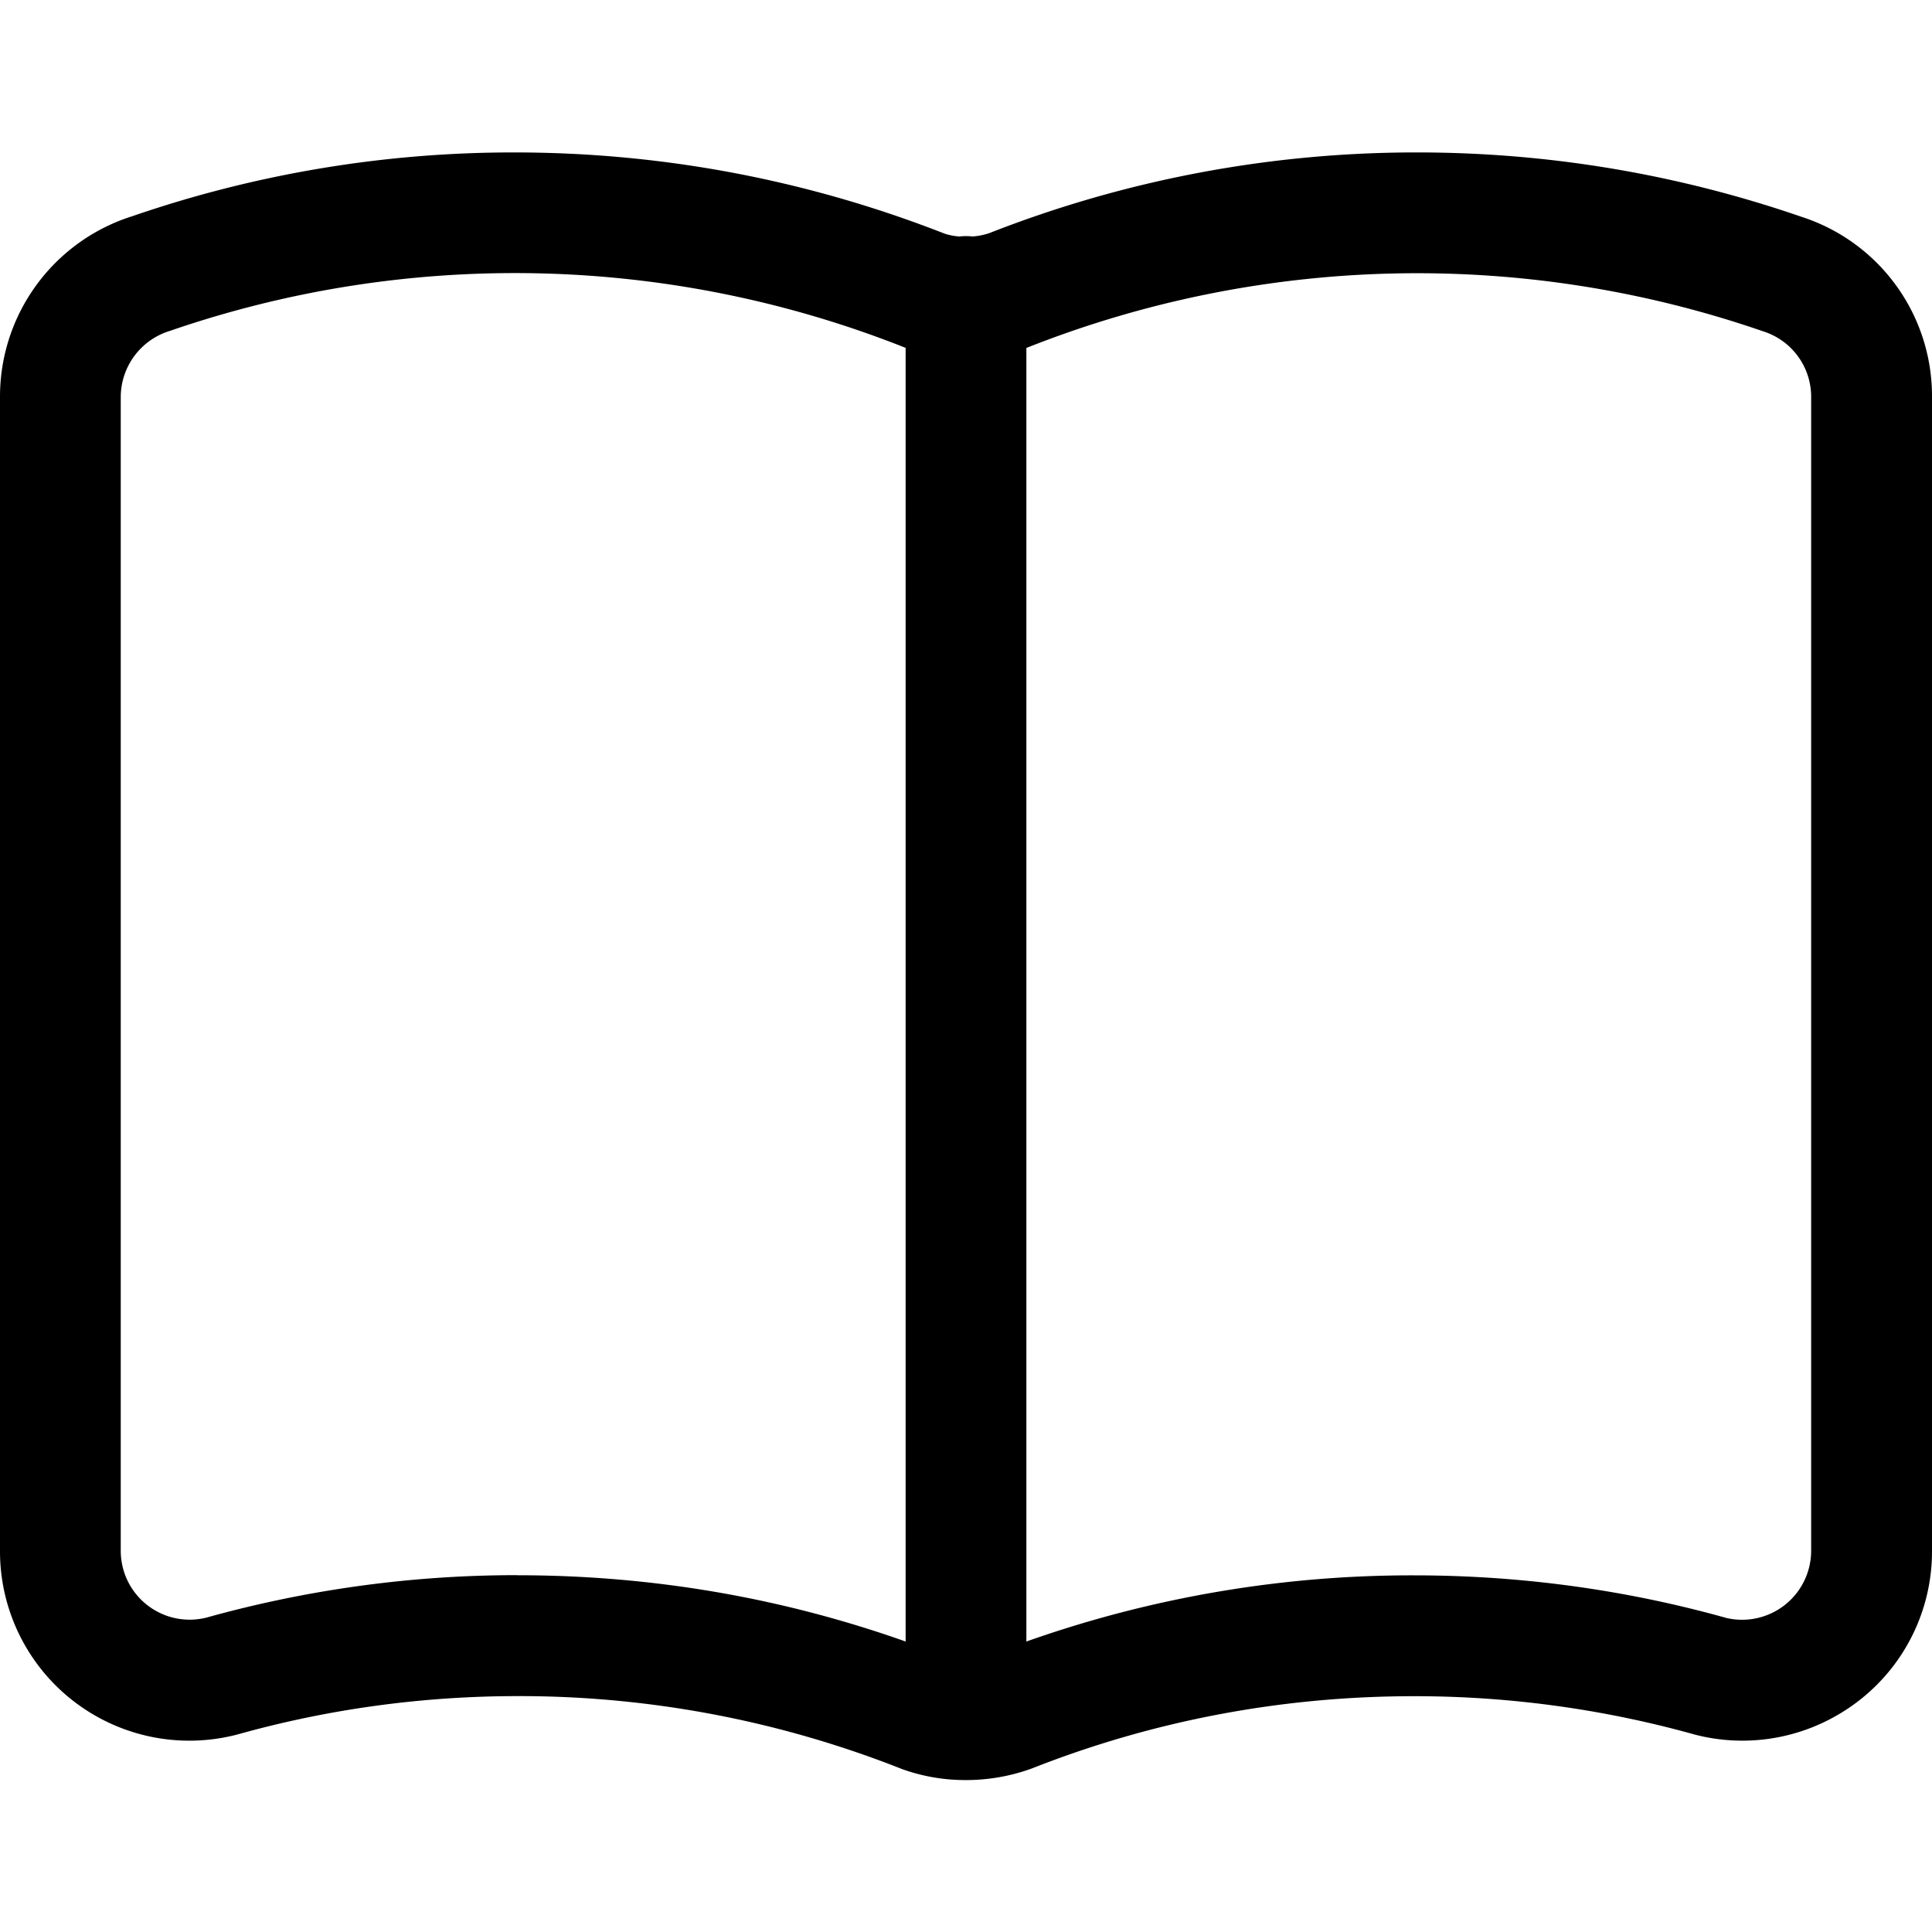 <svg xmlns="http://www.w3.org/2000/svg" width="20" height="20" fill="none" viewBox="0 0 20 20">
  <g clip-path="url(#a)">
    <path fill="#000" d="M9.968 18.427a1.923 1.923 0 0 1-.631-.114 10.767 10.767 0 0 0-3.976-.755c-.984 0-1.958.133-2.895.395A1.96 1.96 0 0 1 0 16.052V4.108a1.958 1.958 0 0 1 1.37-1.87 12.105 12.105 0 0 1 3.955-.66c1.53 0 3.028.283 4.452.84a.61.61 0 0 0 .155.03.605.605 0 0 1 .136 0 .686.686 0 0 0 .174-.035 12.092 12.092 0 0 1 4.43-.835c1.356 0 2.693.224 3.973.665A1.95 1.95 0 0 1 20 4.106v11.947a1.954 1.954 0 0 1-.963 1.692 1.96 1.96 0 0 1-1.49.212 10.783 10.783 0 0 0-2.909-.398c-1.367 0-2.699.252-3.956.748a1.99 1.99 0 0 1-.714.12Zm-4.61-2.12c1.383 0 2.731.23 4.017.686V3.601a10.954 10.954 0 0 0-7.612-.177.718.718 0 0 0-.513.683v11.944a.713.713 0 0 0 .892.693 11.971 11.971 0 0 1 3.216-.438Zm5.267.686a11.956 11.956 0 0 1 4.013-.685c1.1 0 2.187.148 3.233.441a.715.715 0 0 0 .878-.696V4.108a.71.71 0 0 0-.497-.678 10.963 10.963 0 0 0-7.627.172v13.39Z"/>
  </g>
  <defs>
    <clipPath id="a">
      <path fill="#fff" d="M0 0h20v20H0z"/>
    </clipPath>
  </defs>
</svg>
